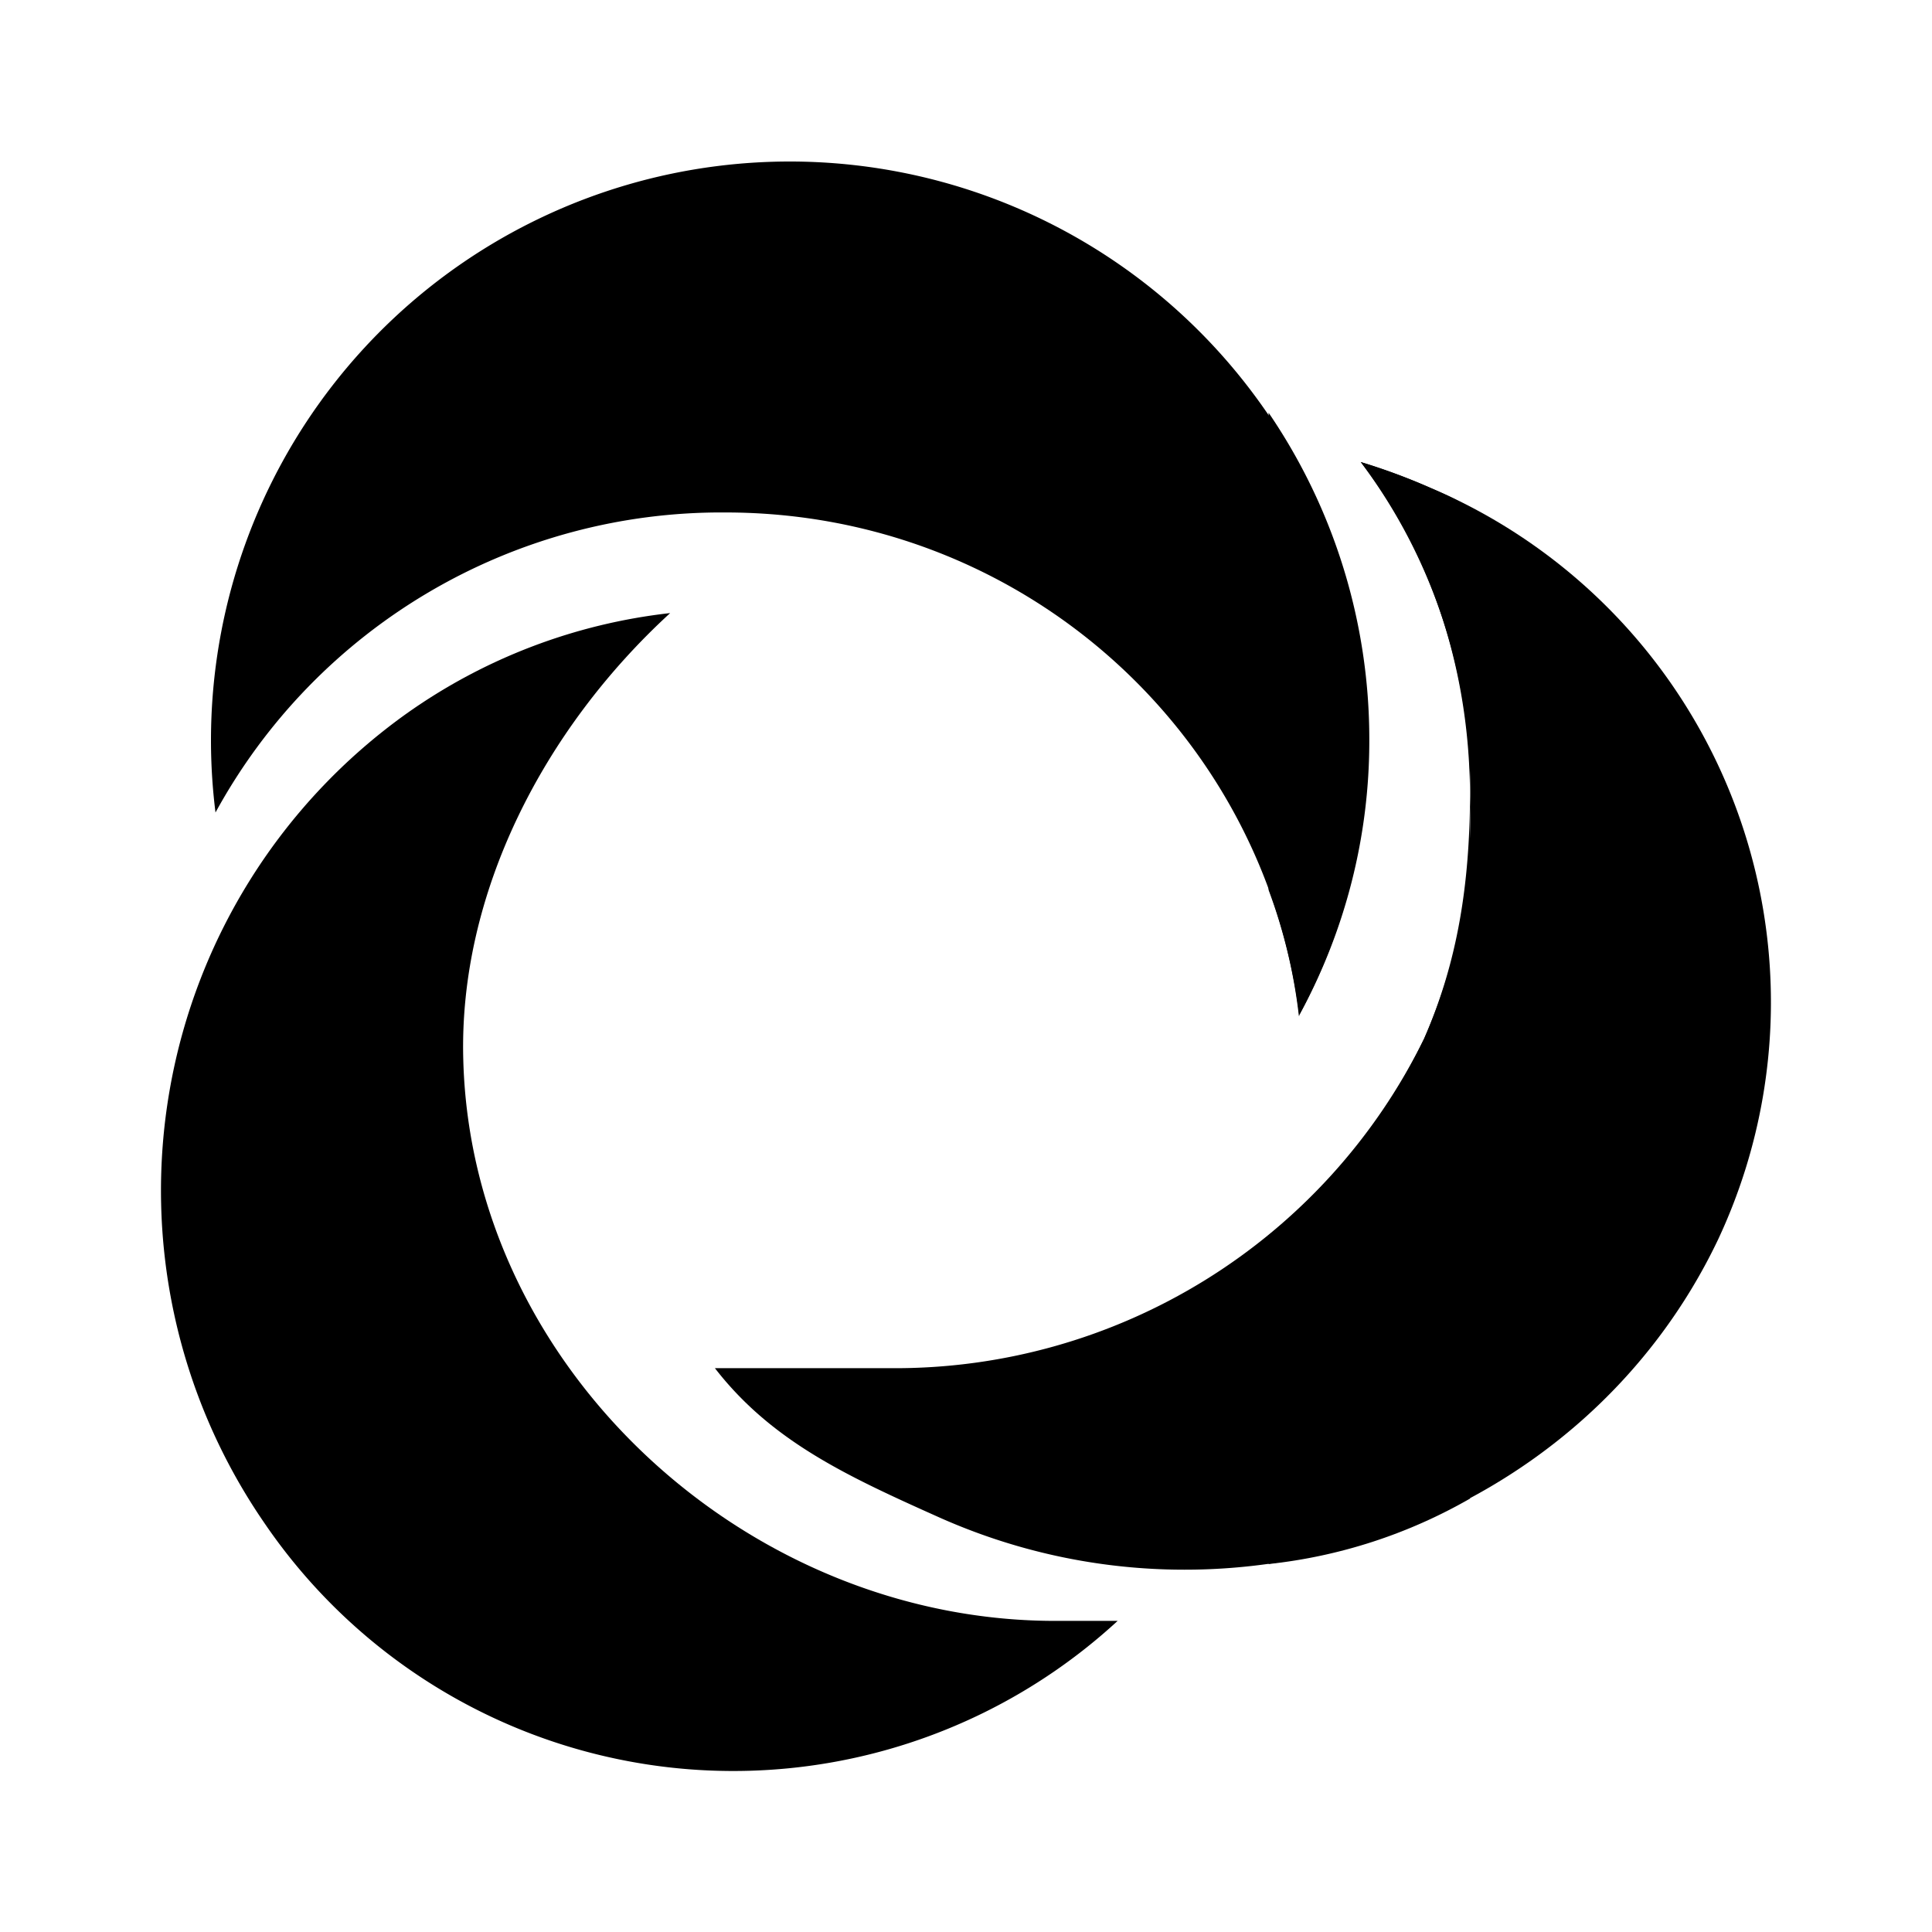 <svg xmlns="http://www.w3.org/2000/svg" xmlns:xlink="http://www.w3.org/1999/xlink" width="24" height="24" viewBox="0 0 24 24"><path fill="currentColor" d="M8.325 7.616a7 7 0 0 0-3.277 1.25a7.28 7.28 0 0 0-1.77 10.044a7.046 7.046 0 0 0 10.606 1.225h-.707c-3.858.038-7.322-3.114-7.422-6.972c-.057-2.058.994-4.102 2.57-5.547"/><path fill="currentColor" d="M8.881 16.996c.707.913 1.651 1.345 2.796 1.858c3.658 1.625 7.985.075 9.667-3.459a6.943 6.943 0 0 0-3.577-9.336a8 8 0 0 0-.863-.319a6.8 6.8 0 0 1 1.357 4.284a6.7 6.7 0 0 1-.569 2.876a7.32 7.32 0 0 1-6.622 4.096z"/><path fill="currentColor" d="M15.76 15.345a7.05 7.05 0 0 0 1.932-2.445c.425-.975.562-1.938.569-2.995c0-1.5-.438-2.97-1.357-4.165q.441.133.863.32c.237.105.268.118.494.243v12.313a6.4 6.4 0 0 1-2.502.813z"/><path fill="currentColor" d="M16.134 12.619a7.19 7.19 0 1 0-13.457-2.526a7.16 7.16 0 0 1 6.335-3.727c3.664 0 6.69 2.707 7.129 6.253z"/><path fill="currentColor" d="M17.01 9.18a7.1 7.1 0 0 1-.875 3.439a6.6 6.6 0 0 0-.376-1.563V5.127a7.2 7.2 0 0 1 1.251 4.059z"/></svg>